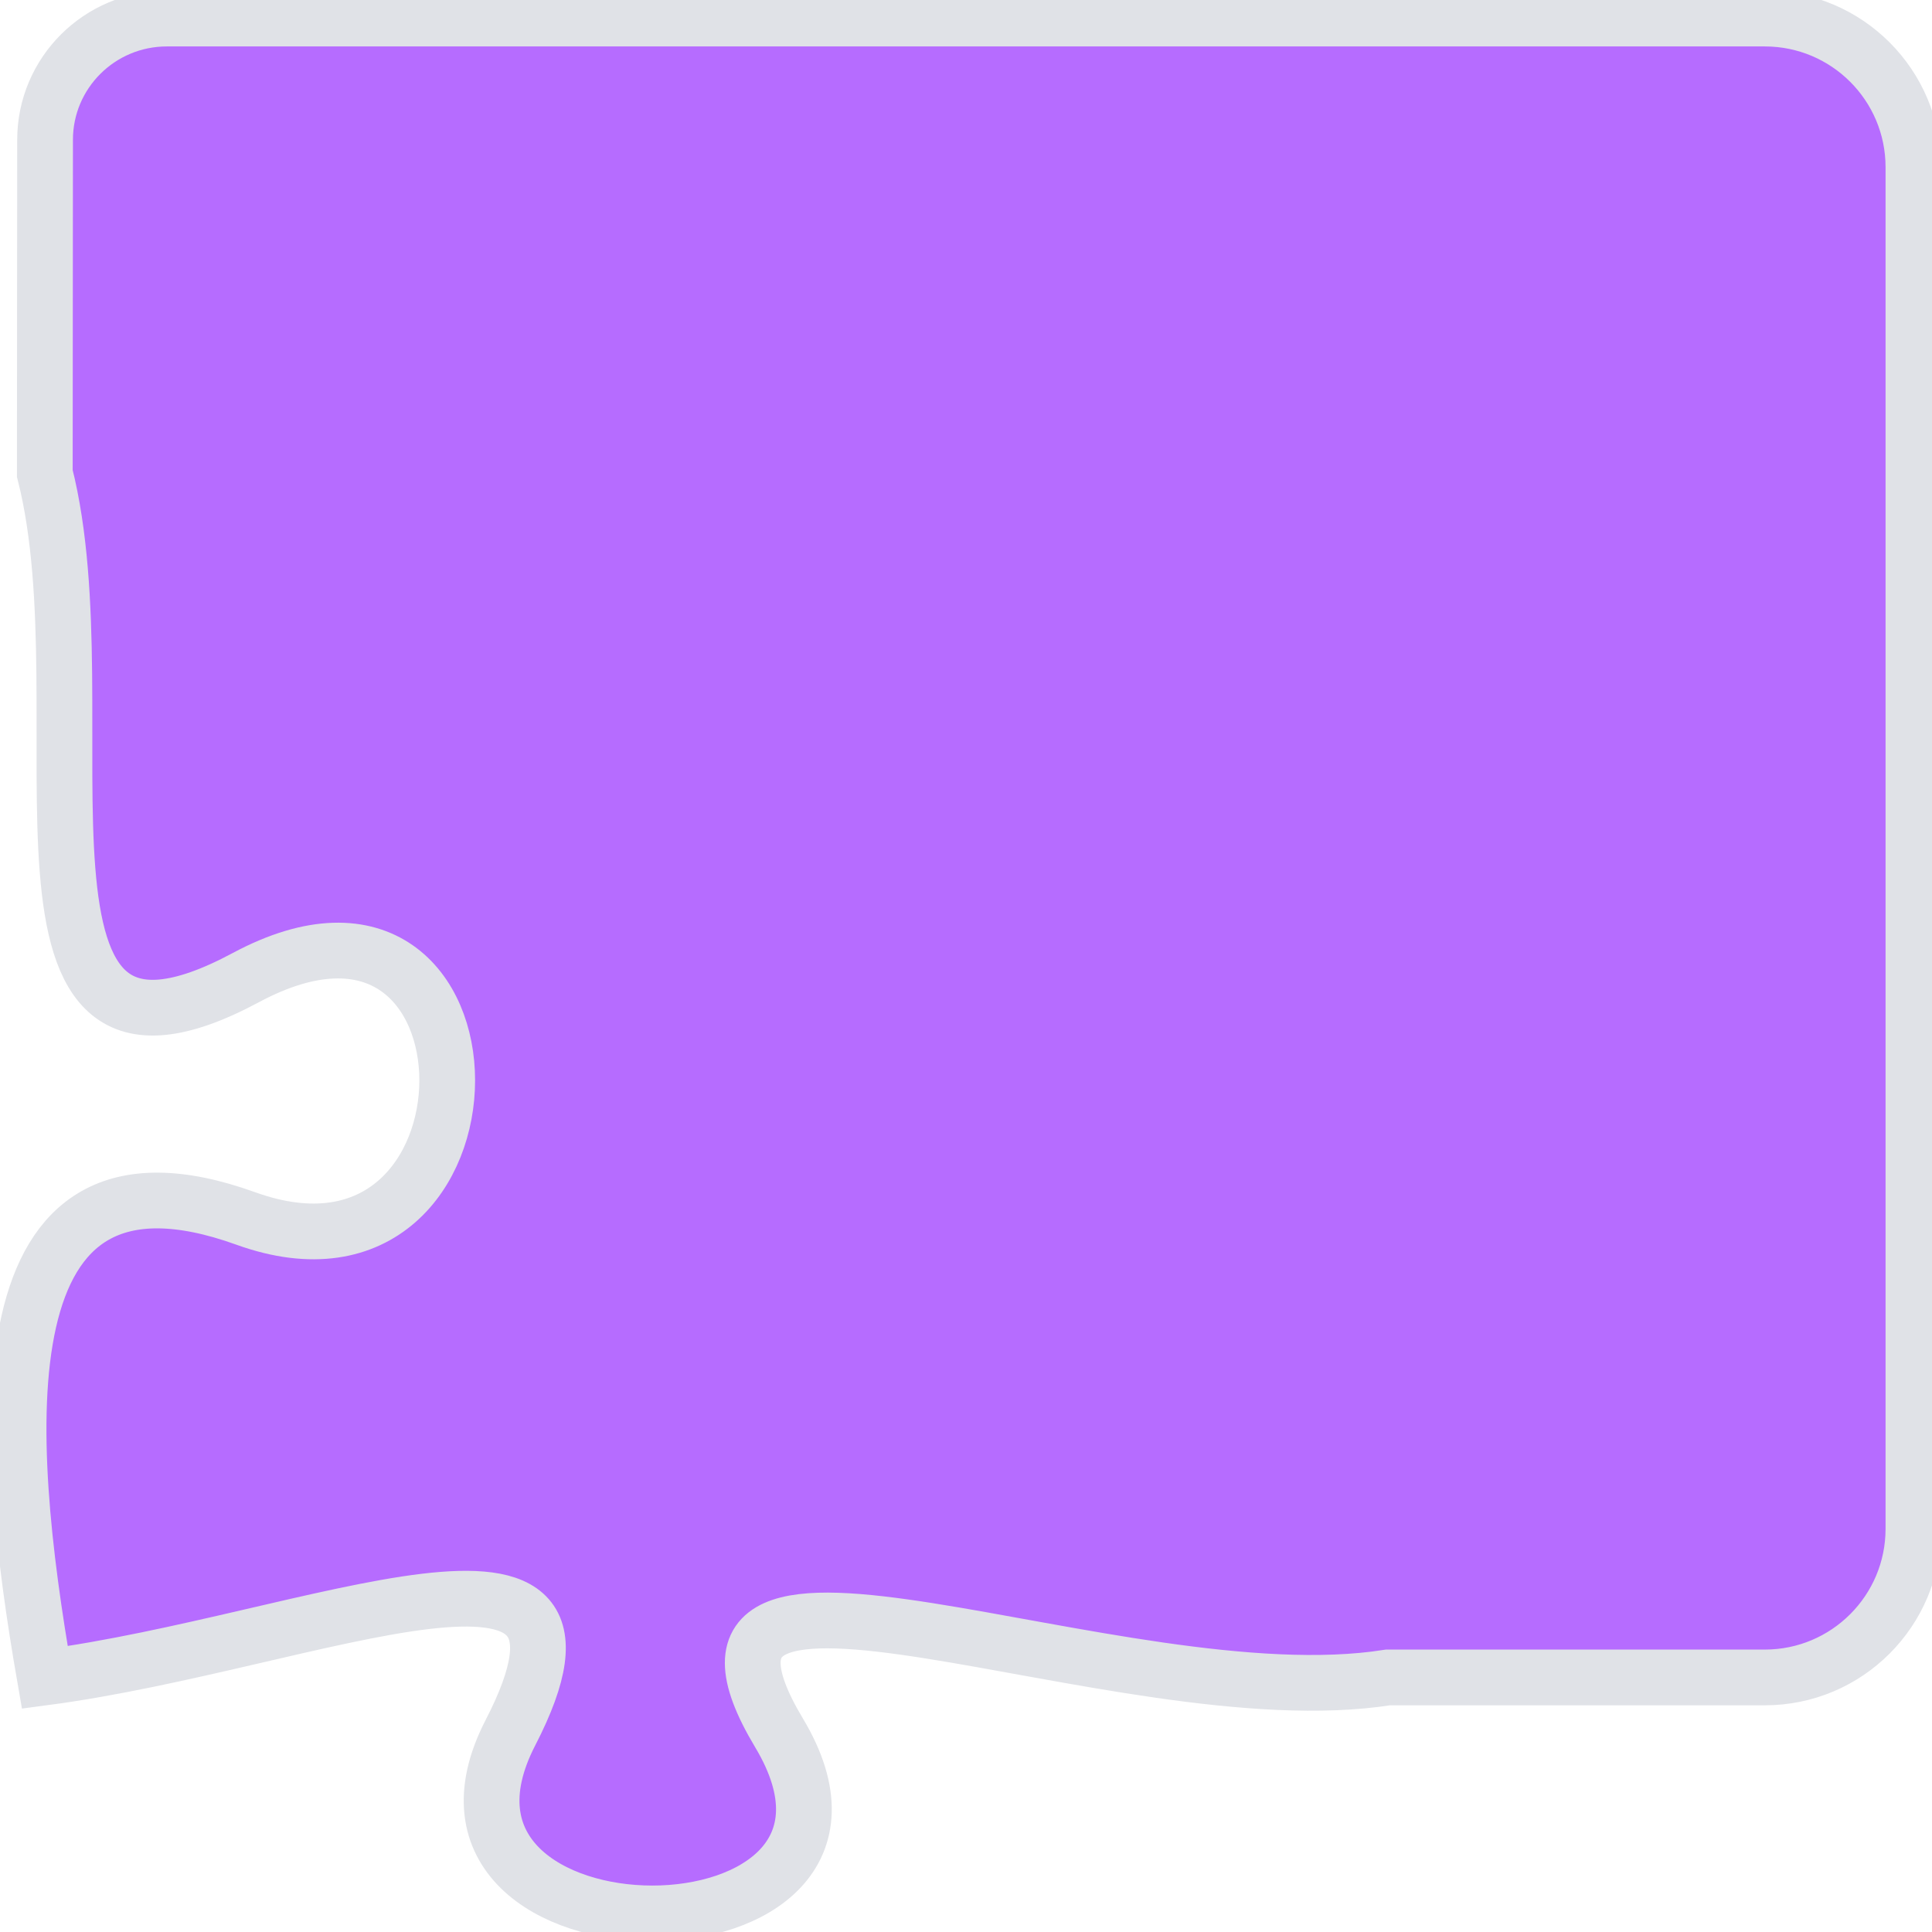 <svg width="104" height="104" viewBox="0 0 104 104" fill="none" xmlns="http://www.w3.org/2000/svg">
<path d="M41.934 93.278C34.168 80.315 60.255 92.578 74.716 90.297L95 90.297C99.418 90.297 103 86.715 103 82.297L103 9C103 4.582 99.418 1 95 1L8.979 1C5.36 1 2.426 3.923 2.426 7.528L2.412 25.483C5.709 38.446 -1.232 60.379 13.229 52.627C27.689 44.876 27.689 70.801 13.229 65.59C-1.232 60.379 0.156 77.334 2.412 90.297C16.873 88.378 34.168 80.315 27.473 93.278C20.792 106.241 49.714 106.241 41.934 93.278Z" fill="#B66CFF" stroke="#E0E2E7" stroke-width="3"/>
</svg>
